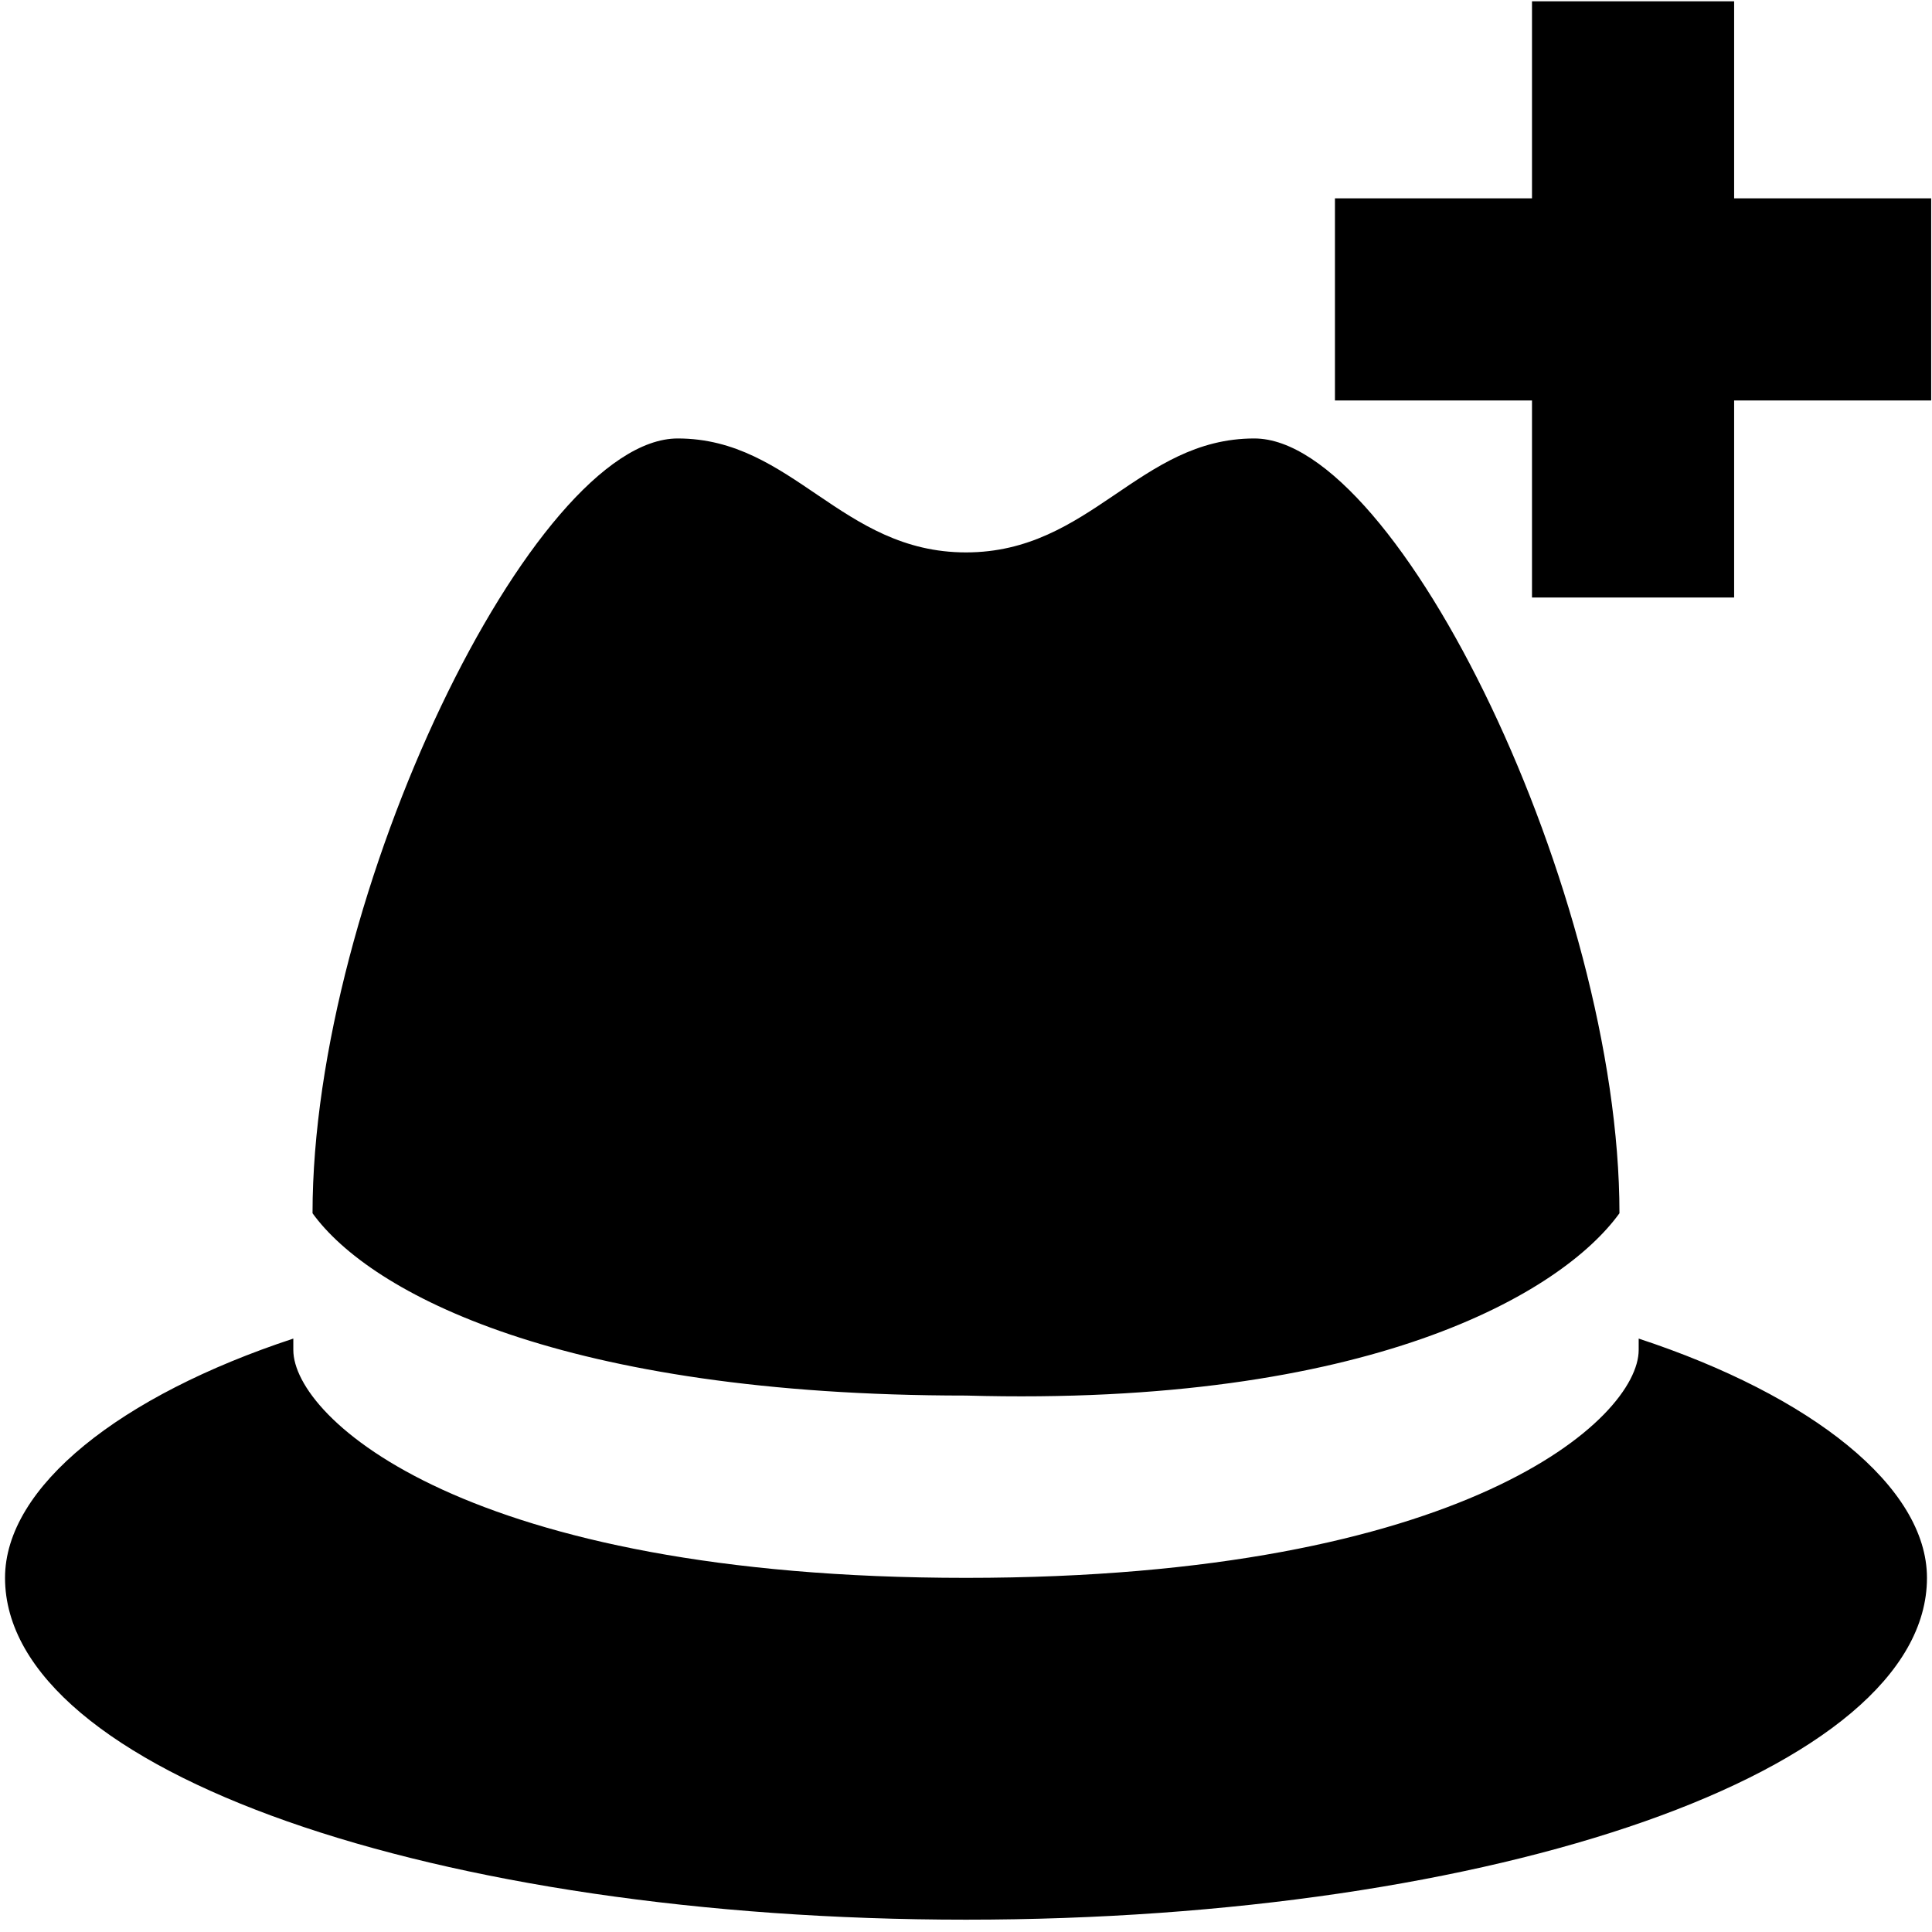 <?xml version="1.0" encoding="UTF-8" standalone="no"?>
<svg
   xmlns:dc="http://purl.org/dc/elements/1.1/"
   xmlns:cc="http://creativecommons.org/ns#"
   xmlns:rdf="http://www.w3.org/1999/02/22-rdf-syntax-ns#"
   xmlns:svg="http://www.w3.org/2000/svg"
   xmlns="http://www.w3.org/2000/svg"
   xmlns:sodipodi="http://sodipodi.sourceforge.net/DTD/sodipodi-0.dtd"
   xmlns:inkscape="http://www.inkscape.org/namespaces/inkscape"
   width="512"
   height="512"
   id="svg3398"
   version="1.1"
   inkscape:version="0.91 r13725"
   sodipodi:docname="role-newrole.svg">
  <defs
     id="defs3409" />
  <sodipodi:namedview
     pagecolor="#ffffff"
     bordercolor="#666666"
     borderopacity="1"
     objecttolerance="10"
     gridtolerance="10"
     guidetolerance="10"
     inkscape:pageopacity="0"
     inkscape:pageshadow="2"
     inkscape:window-width="1858"
     inkscape:window-height="1058"
     id="namedview3407"
     showgrid="false"
     inkscape:zoom="0.4609375"
     inkscape:cx="53.152542"
     inkscape:cy="256"
     inkscape:window-x="54"
     inkscape:window-y="-8"
     inkscape:window-maximized="1"
     inkscape:current-layer="svg3398" />
  <g
     id="g3400">
    <title
       id="title3402">Layer 1</title>
    <g
       
       id="svg_17">
      <path
         
         id="svg_16"
         d="m510.667,418.149c0,51.332 -114.6,90.585 -254.667,90.585s-254.667,-39.254 -254.667,-90.585c0,-24.156 30.56,-48.312 76.4,-63.41c0,0 0,3.02 0,3.02l0,0c0,0 0,0 0,0c0,18.117 45.84,60.39 178.267,60.39s178.267,-42.273 178.267,-60.39c0,0 0,-3.02 0,-3.02c45.84,15.098 76.4,39.254 76.4,63.41zm-81.494,-96.624c0,-84.546 -58.573,-205.327 -96.774,-205.327c-30.56,0 -43.293,30.195 -76.4,30.195s-45.84,-30.195 -76.4,-30.195c-38.2,0 -96.774,120.781 -96.774,205.327c15.28,21.137 66.214,48.312 173.174,48.312c106.96,3.02 157.894,-27.176 173.174,-48.312z" />
    </g>
    <path
       
       id="svg_23"
       d="m353.777,52.563l52.218,0l0,-52.218l53.566,0l0,52.218l52.218,0l0,53.566l-52.218,0l0,52.218l-53.566,0l0,-52.218l-52.218,0l0,-53.566z" />
  </g>
</svg>
